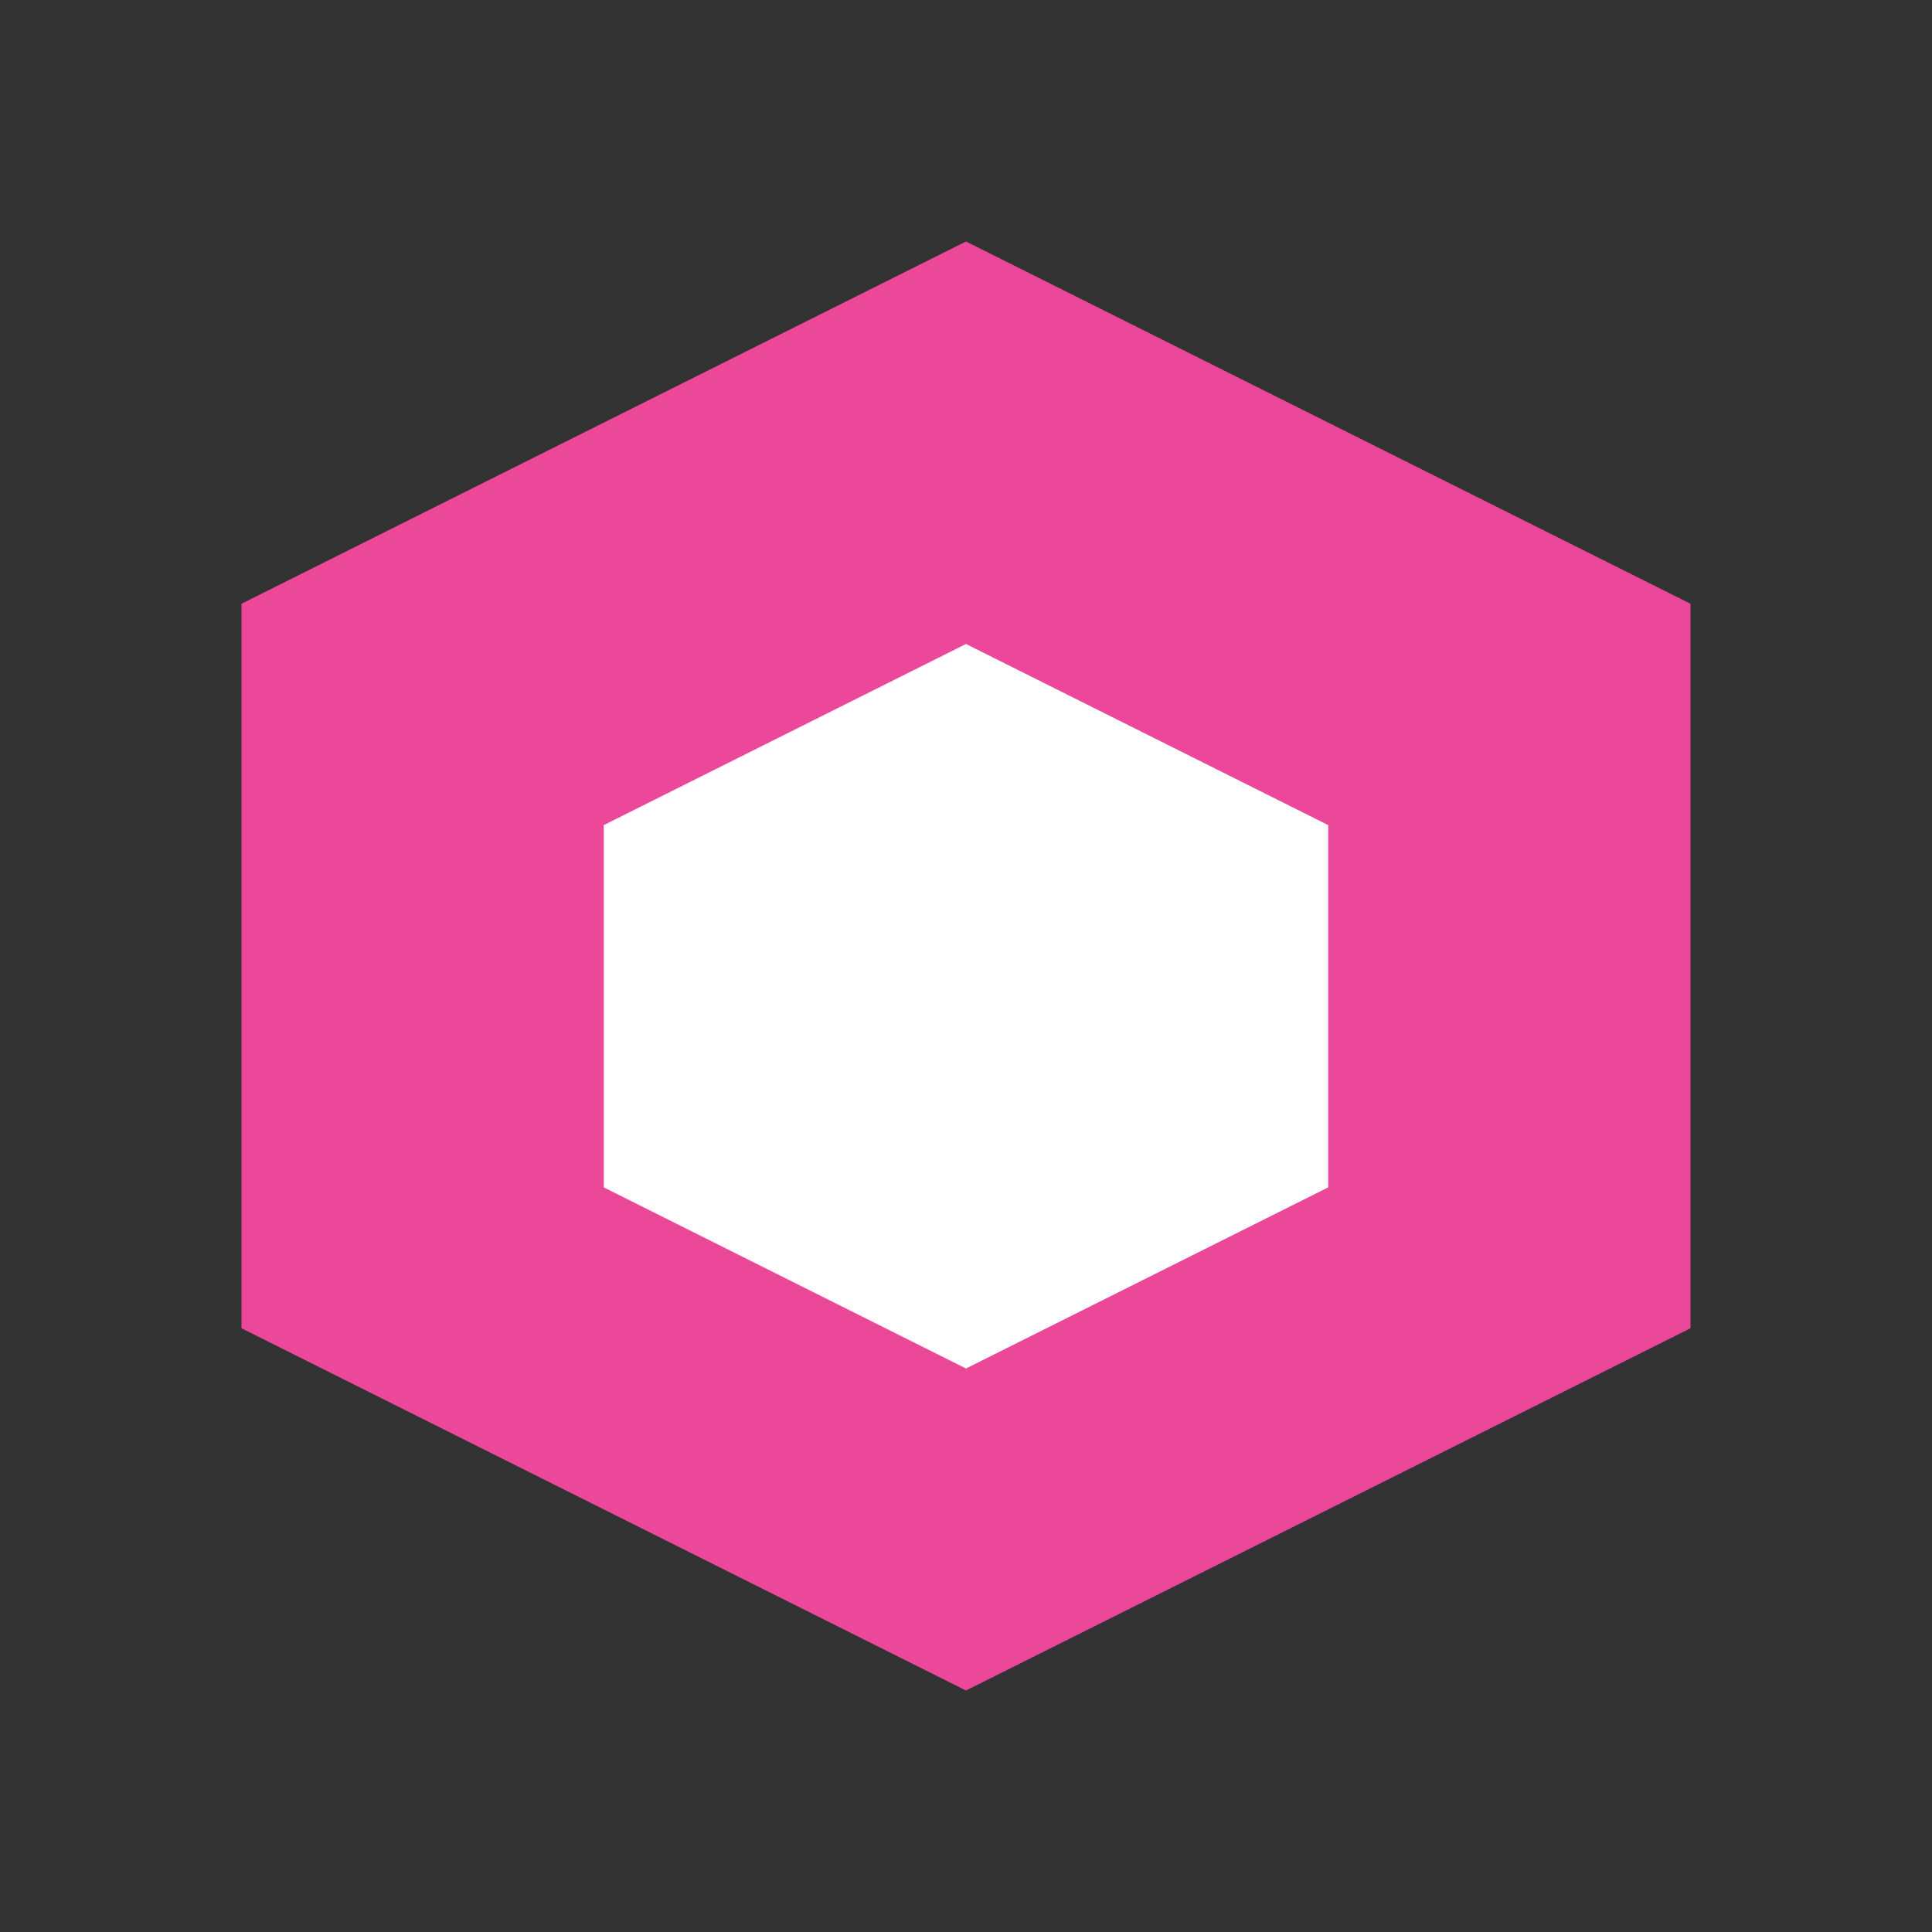 <svg viewBox="0 0 24 24" fill="none" xmlns="http://www.w3.org/2000/svg">
  <rect x="0" y="0" width="24" height="24" fill="#333333" stroke="none"/>
  <path d="M12 3l9 4.5v9L12 21l-9-4.5v-9L12 3z" fill="#EC4899"/>
  <path d="M12 8l4.5 2.25v4.5L12 17l-4.5-2.25v-4.5L12 8z" fill="white"/>
</svg>